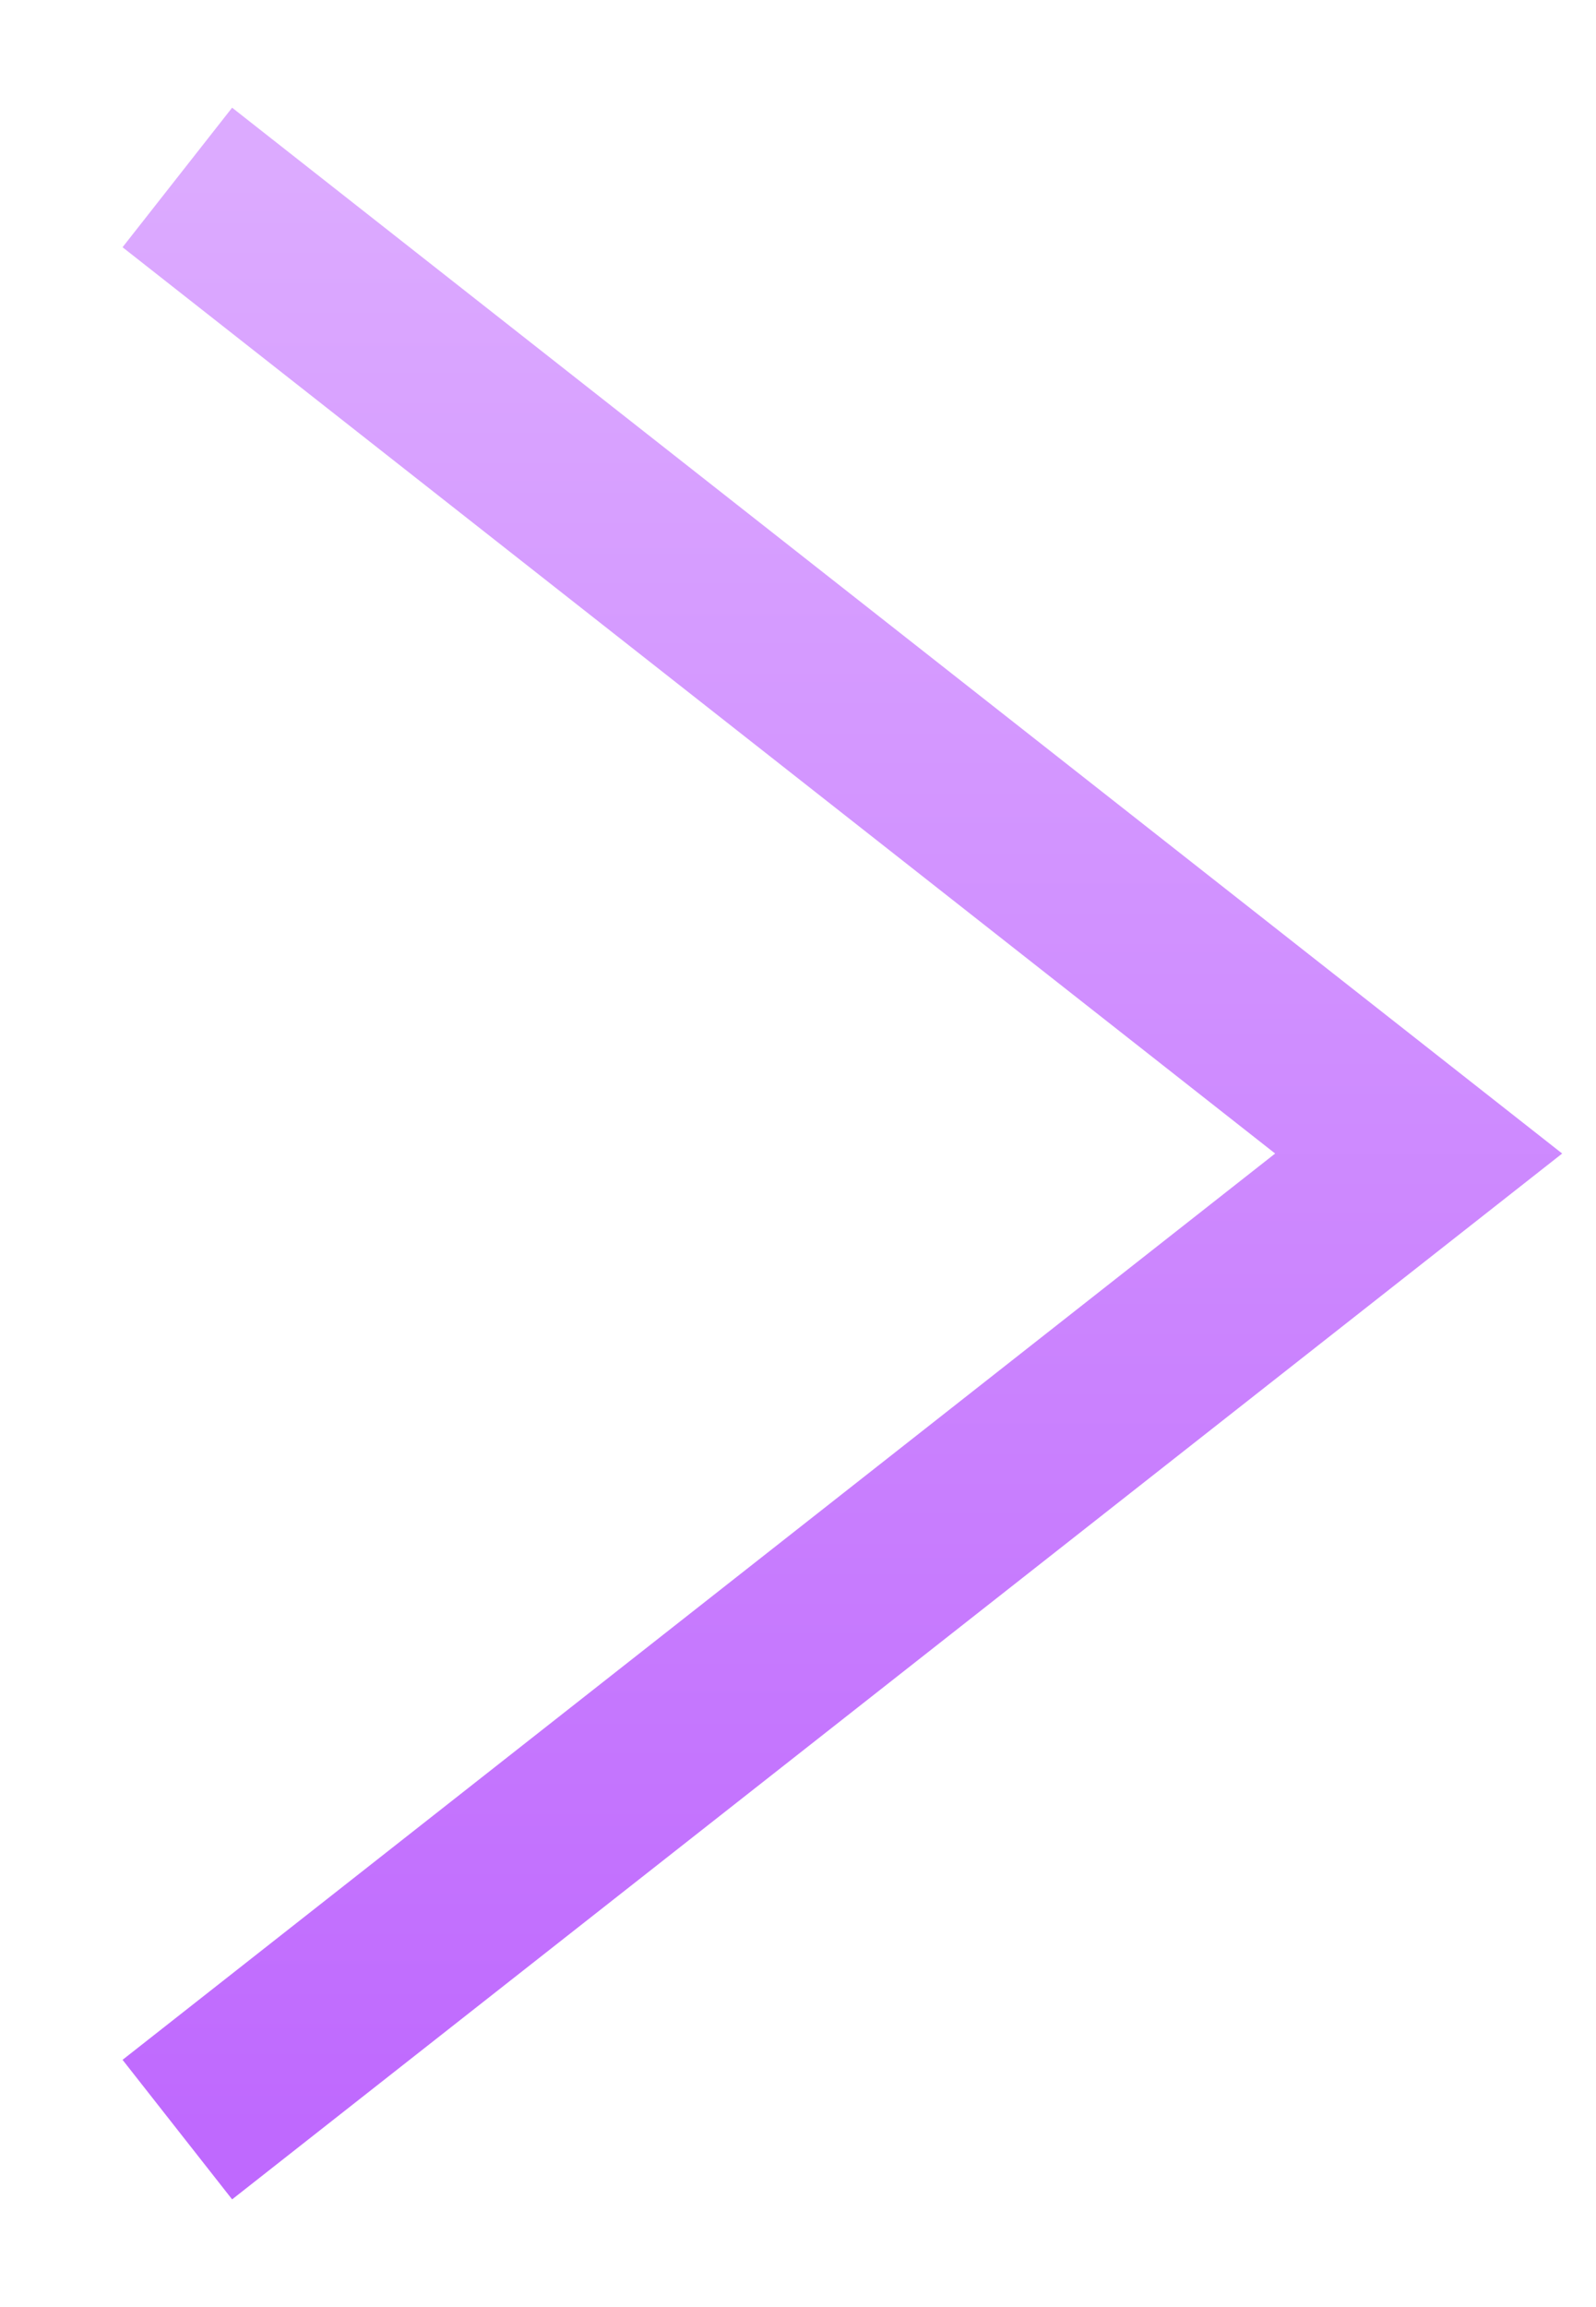 <svg width="9" height="13" viewBox="0 0 9 13" fill="none" xmlns="http://www.w3.org/2000/svg">
<path d="M1 1L8 6.5L1 12" stroke="url(#paint0_linear_145_2039)"/>
<defs>
<linearGradient id="paint0_linear_145_2039" x1="4.5" y1="1" x2="4.5" y2="12" gradientUnits="userSpaceOnUse">
<stop stop-color="#DCAAFF"/>
<stop offset="1" stop-color="#BF69FE"/>
</linearGradient>
</defs>
</svg>
